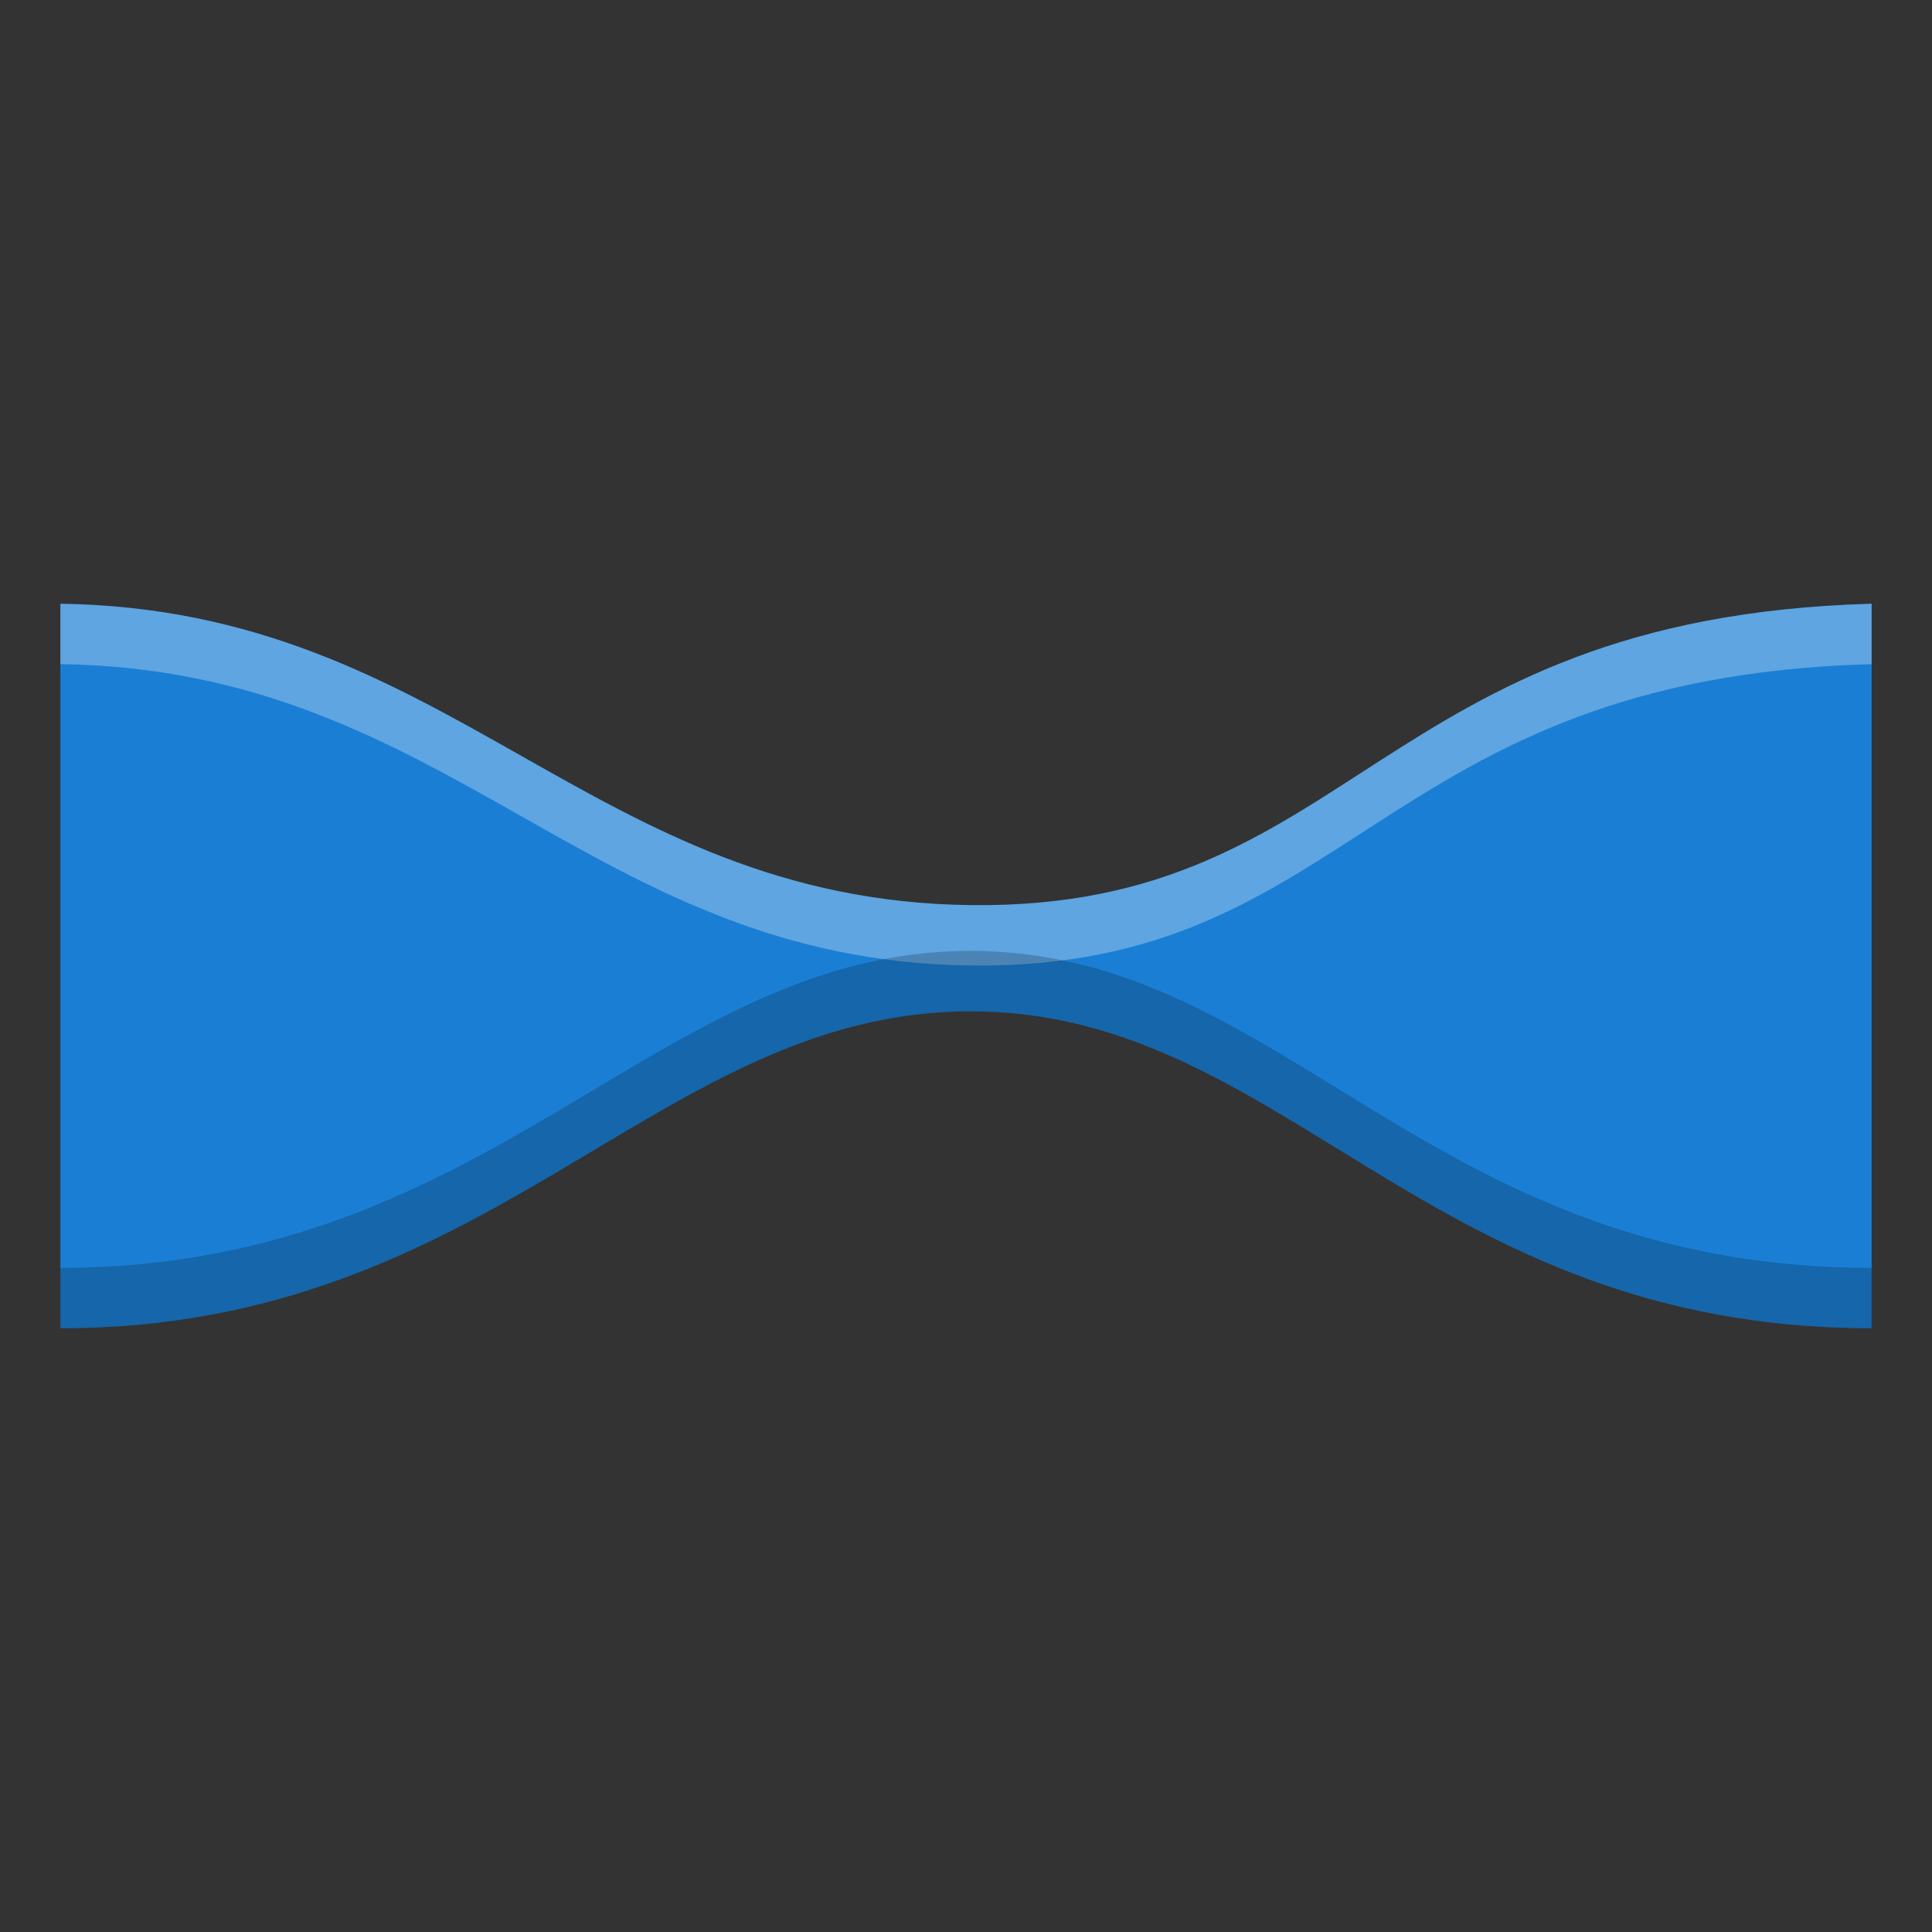 <svg id="svg4" height="16" width="16" xmlns="http://www.w3.org/2000/svg">
  <rect width="100%" height="100%" fill="#333333" stroke="none"/>
  <g stroke-width=".666">
    <path id="path2" d="m15.5 11c-3.69 0-4.858-2.621-7.458-2.625-2.6-.003-3.939 2.625-7.542 2.625v-2.889-3.111c3.243.045 4.384 2.463 7.548 2.496 3.164.033 3.352-2.382 7.452-2.496" fill="#1a7fd4"/>
    <path id="path817" d="m.5 5v.5c3.243.045 4.385 2.463 7.549 2.496 3.164.033 3.351-2.382 7.451-2.496v-.5c-4.1.114-4.288 2.529-7.451 2.496-3.164-.033-4.305-2.451-7.549-2.496z" fill="#fff" opacity=".3"/>
    <path id="path824" d="m8.041 7.875c-2.6-.003-3.938 2.625-7.541 2.625v.5c3.603 0 4.941-2.628 7.541-2.625 2.6.004 3.769 2.625 7.459 2.625v-.5c-3.69 0-4.859-2.621-7.459-2.625z" opacity=".2"/>
  </g>
</svg>
